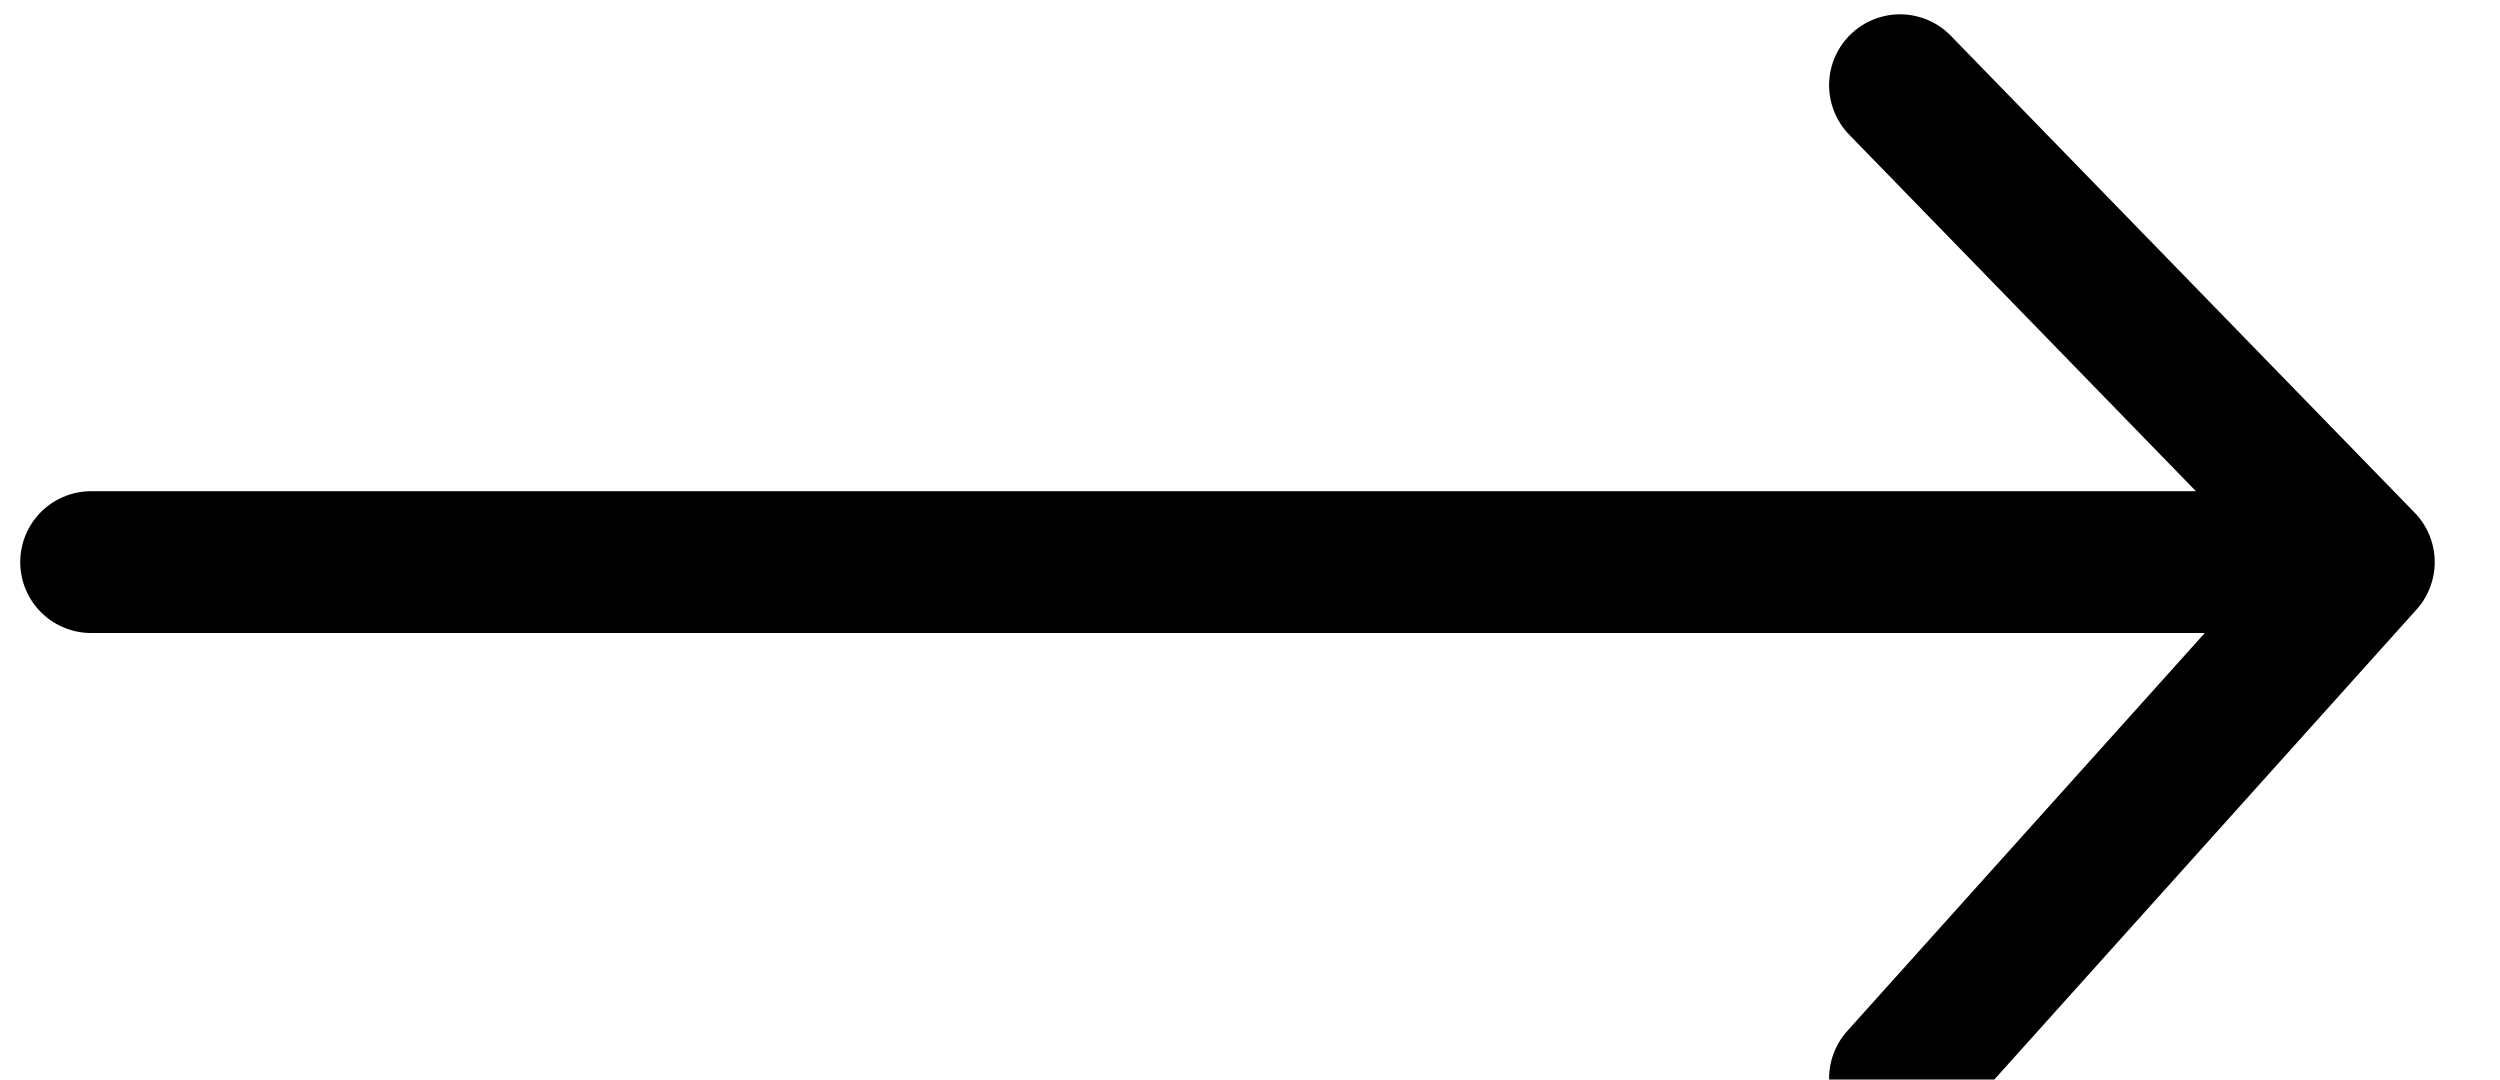 <svg xmlns="http://www.w3.org/2000/svg" width="44" height="19" viewBox="0 0 44 19" fill="none">
  <path d="M1.604 9.893H41.603M41.603 9.893L33.44 1.5M41.603 9.893L33.44 18.98" stroke="black" stroke-width="2.496" stroke-linecap="round"/>
</svg>